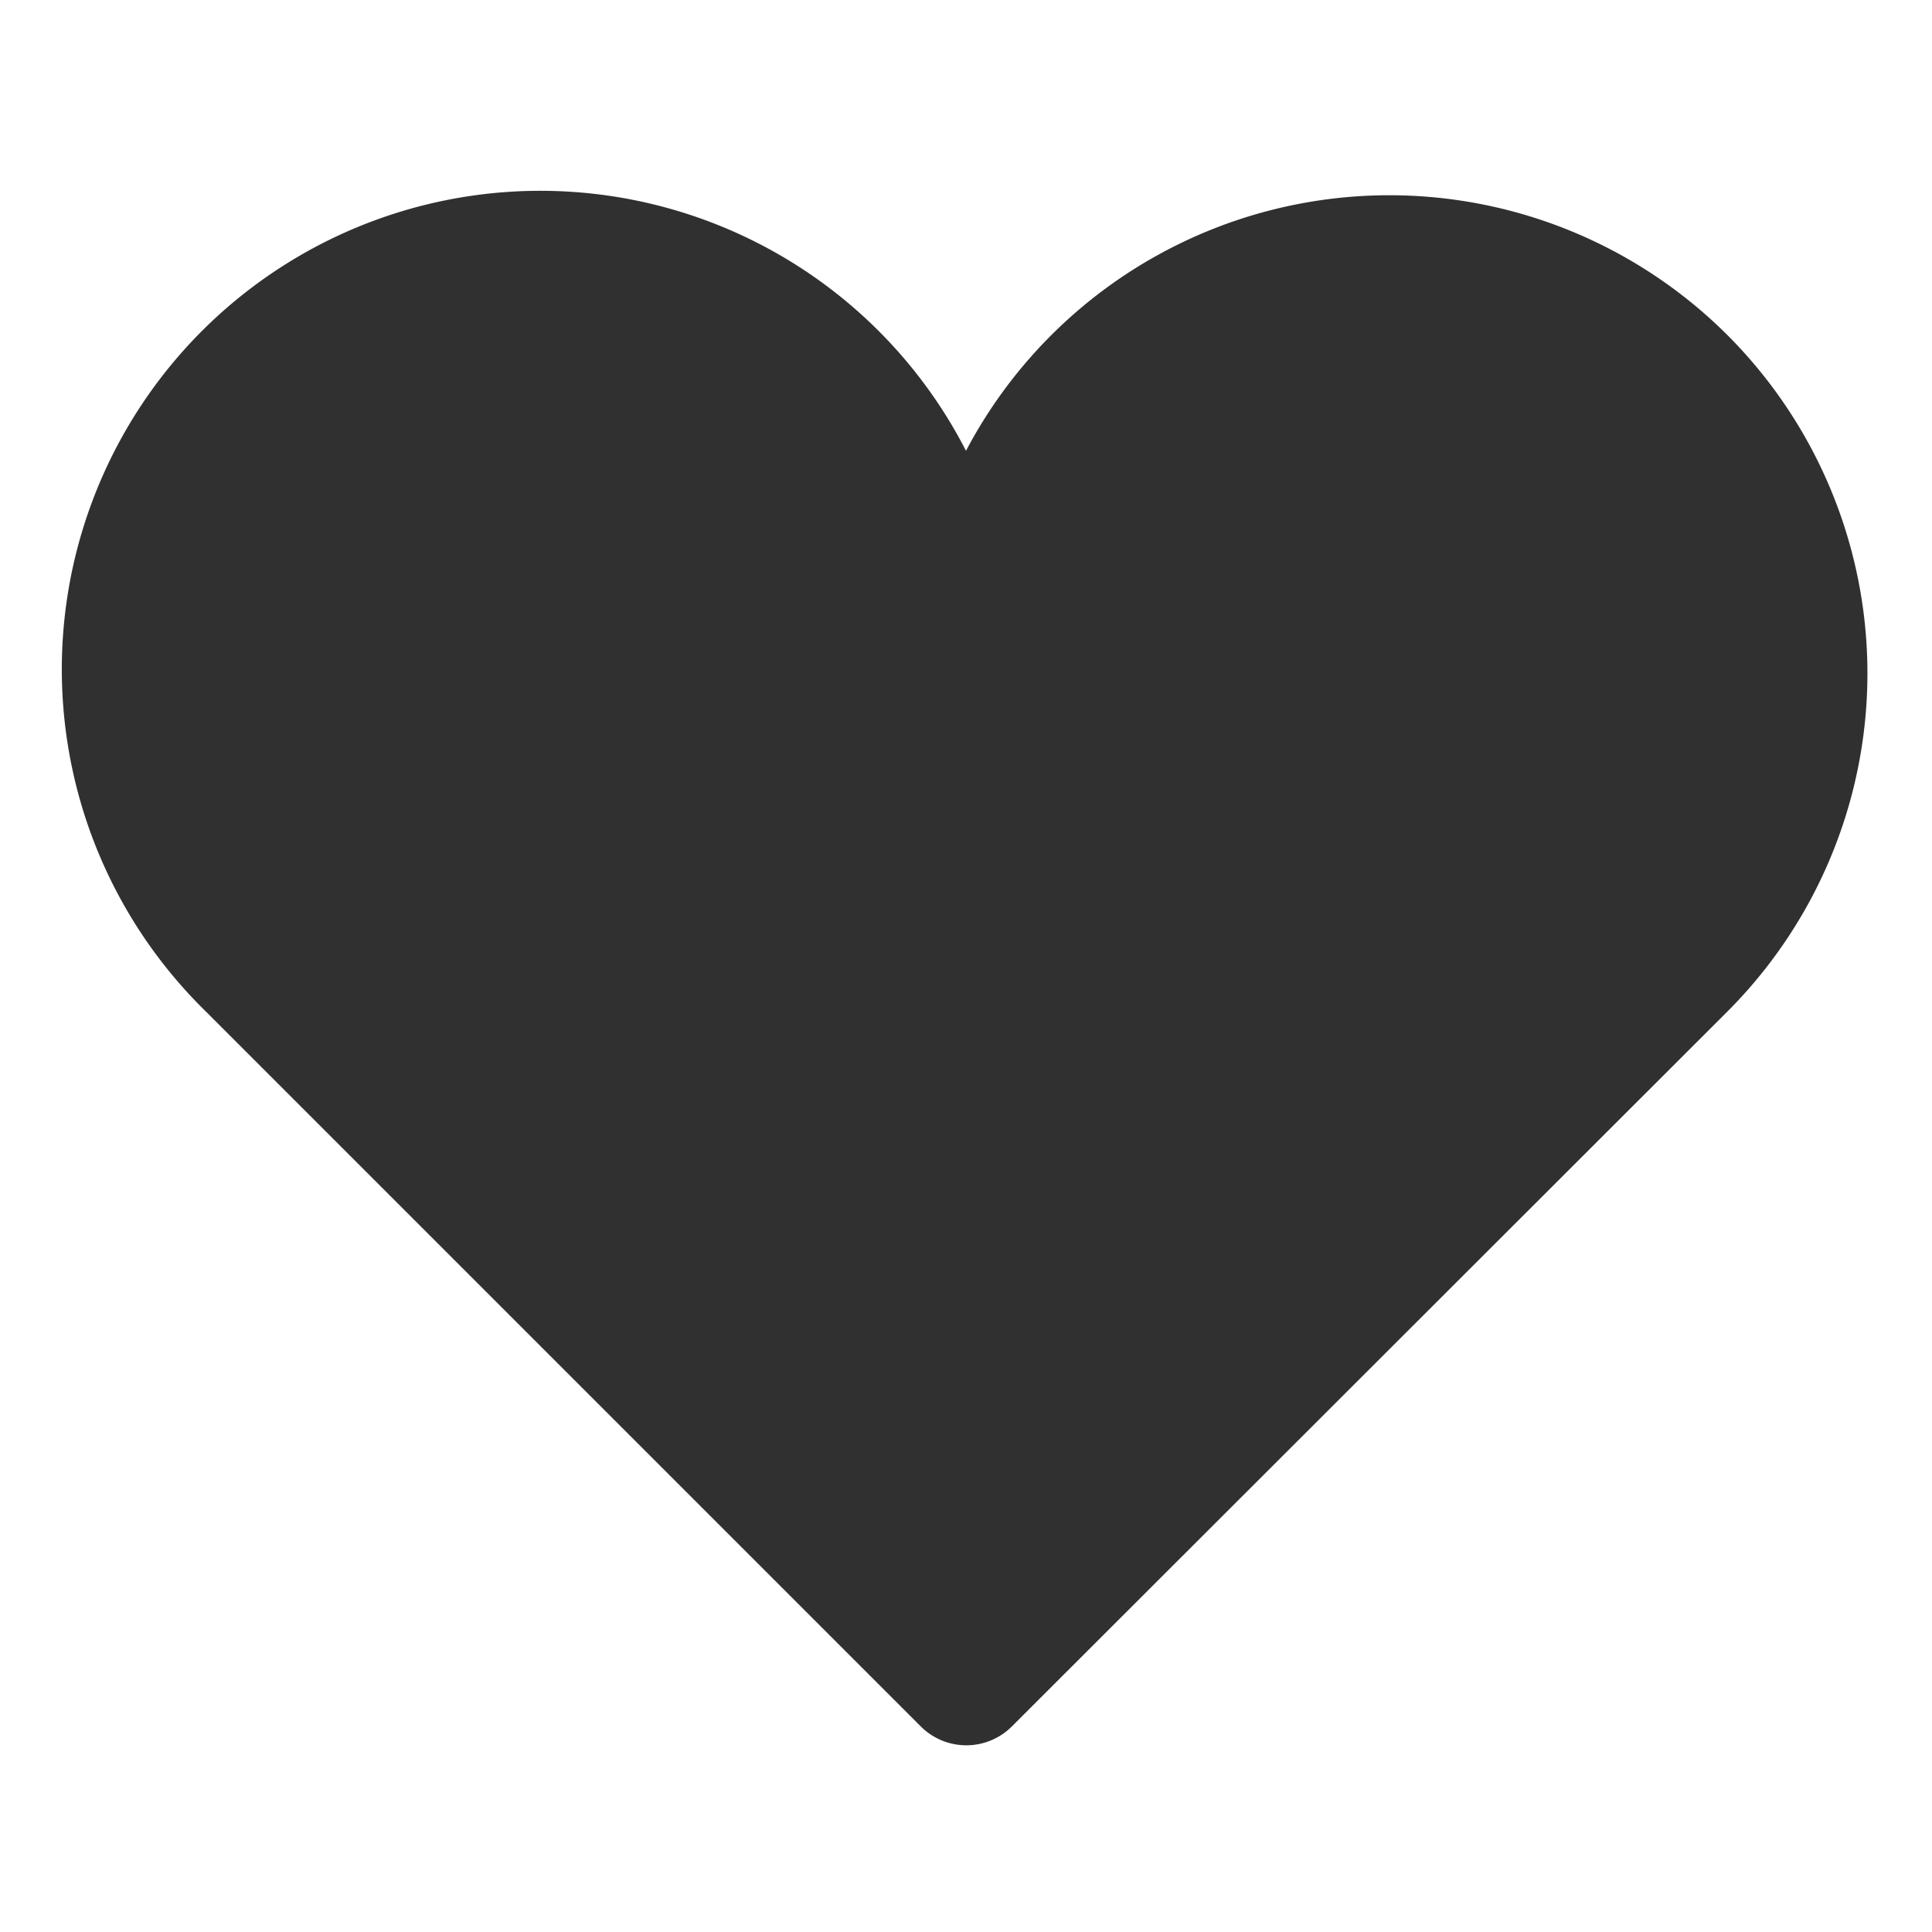 <svg id="Layer_1" data-name="Layer 1" xmlns="http://www.w3.org/2000/svg" viewBox="0 0 30 30"><title>ic-heart-30px-solid</title><rect width="30" height="30" style="fill:none"/><path d="M26.82,5.15A7.43,7.43,0,0,0,15,6.9,7.43,7.43,0,1,0,3.19,15.65L14.3,26.76h0a1,1,0,0,0,1.41,0l11.11-11.1a7.43,7.43,0,0,0,0-10.51Z" style="fill:none;fill-rule:evenodd"/><path d="M26.82,5.2A7.43,7.43,0,0,0,15,7,7.43,7.43,0,1,0,3.19,15.7L14.3,26.81h0a1,1,0,0,0,1.41,0l11.11-11.1a7.43,7.43,0,0,0,0-10.51Z" style="fill:#303030"/></svg>